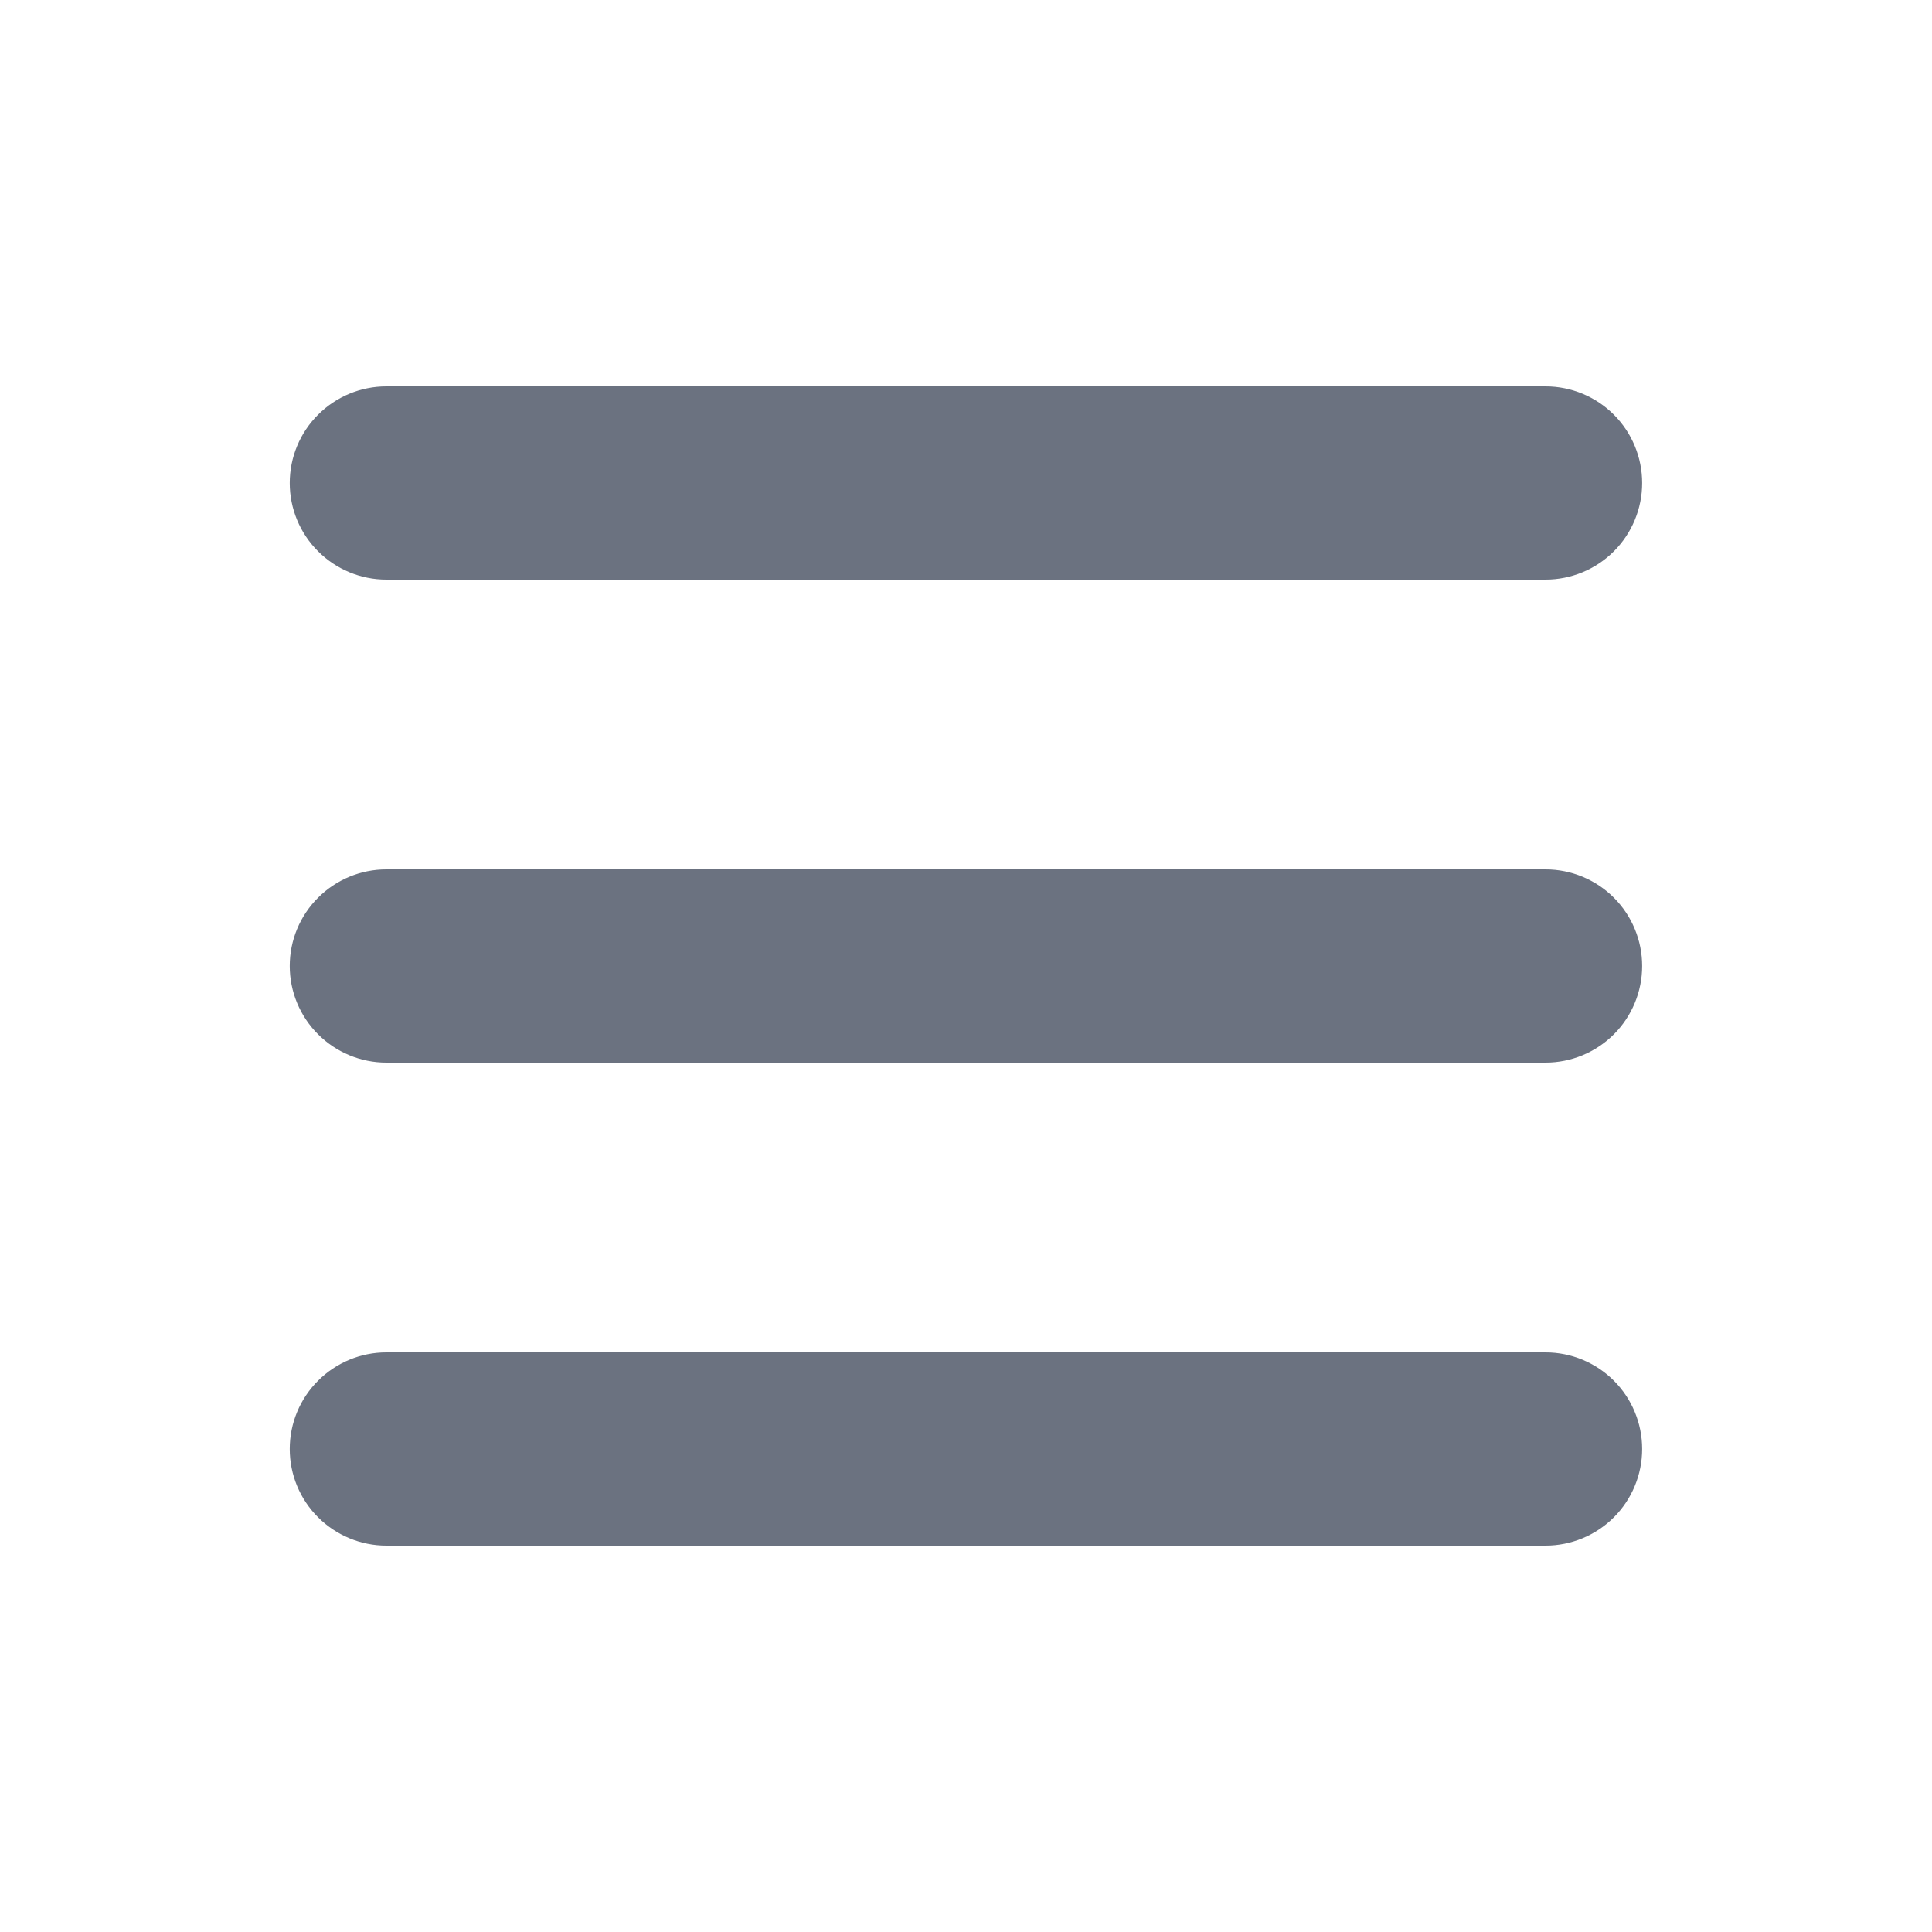 <svg width="33" height="33" viewBox="0 0 33 33" fill="none" xmlns="http://www.w3.org/2000/svg">
  <path d="M5.699 8.25C5.699 8.011 5.794 7.782 5.963 7.614C6.132 7.445 6.361 7.35 6.599 7.35H26.399C26.638 7.35 26.867 7.445 27.036 7.614C27.204 7.782 27.299 8.011 27.299 8.25C27.299 8.489 27.204 8.718 27.036 8.886C26.867 9.055 26.638 9.15 26.399 9.15H6.599C6.361 9.15 6.132 9.055 5.963 8.886C5.794 8.718 5.699 8.489 5.699 8.25ZM5.699 16.5C5.699 16.261 5.794 16.032 5.963 15.864C6.132 15.695 6.361 15.6 6.599 15.6H26.399C26.638 15.6 26.867 15.695 27.036 15.864C27.204 16.032 27.299 16.261 27.299 16.5C27.299 16.739 27.204 16.968 27.036 17.136C26.867 17.305 26.638 17.4 26.399 17.4H6.599C6.361 17.4 6.132 17.305 5.963 17.136C5.794 16.968 5.699 16.739 5.699 16.5ZM5.699 24.75C5.699 24.511 5.794 24.282 5.963 24.114C6.132 23.945 6.361 23.85 6.599 23.85H26.399C26.638 23.85 26.867 23.945 27.036 24.114C27.204 24.282 27.299 24.511 27.299 24.75C27.299 24.989 27.204 25.218 27.036 25.386C26.867 25.555 26.638 25.65 26.399 25.65H6.599C6.361 25.65 6.132 25.555 5.963 25.386C5.794 25.218 5.699 24.989 5.699 24.75Z" fill="#6B7280" stroke="#6B7280" stroke-width="1.5"/>
</svg>